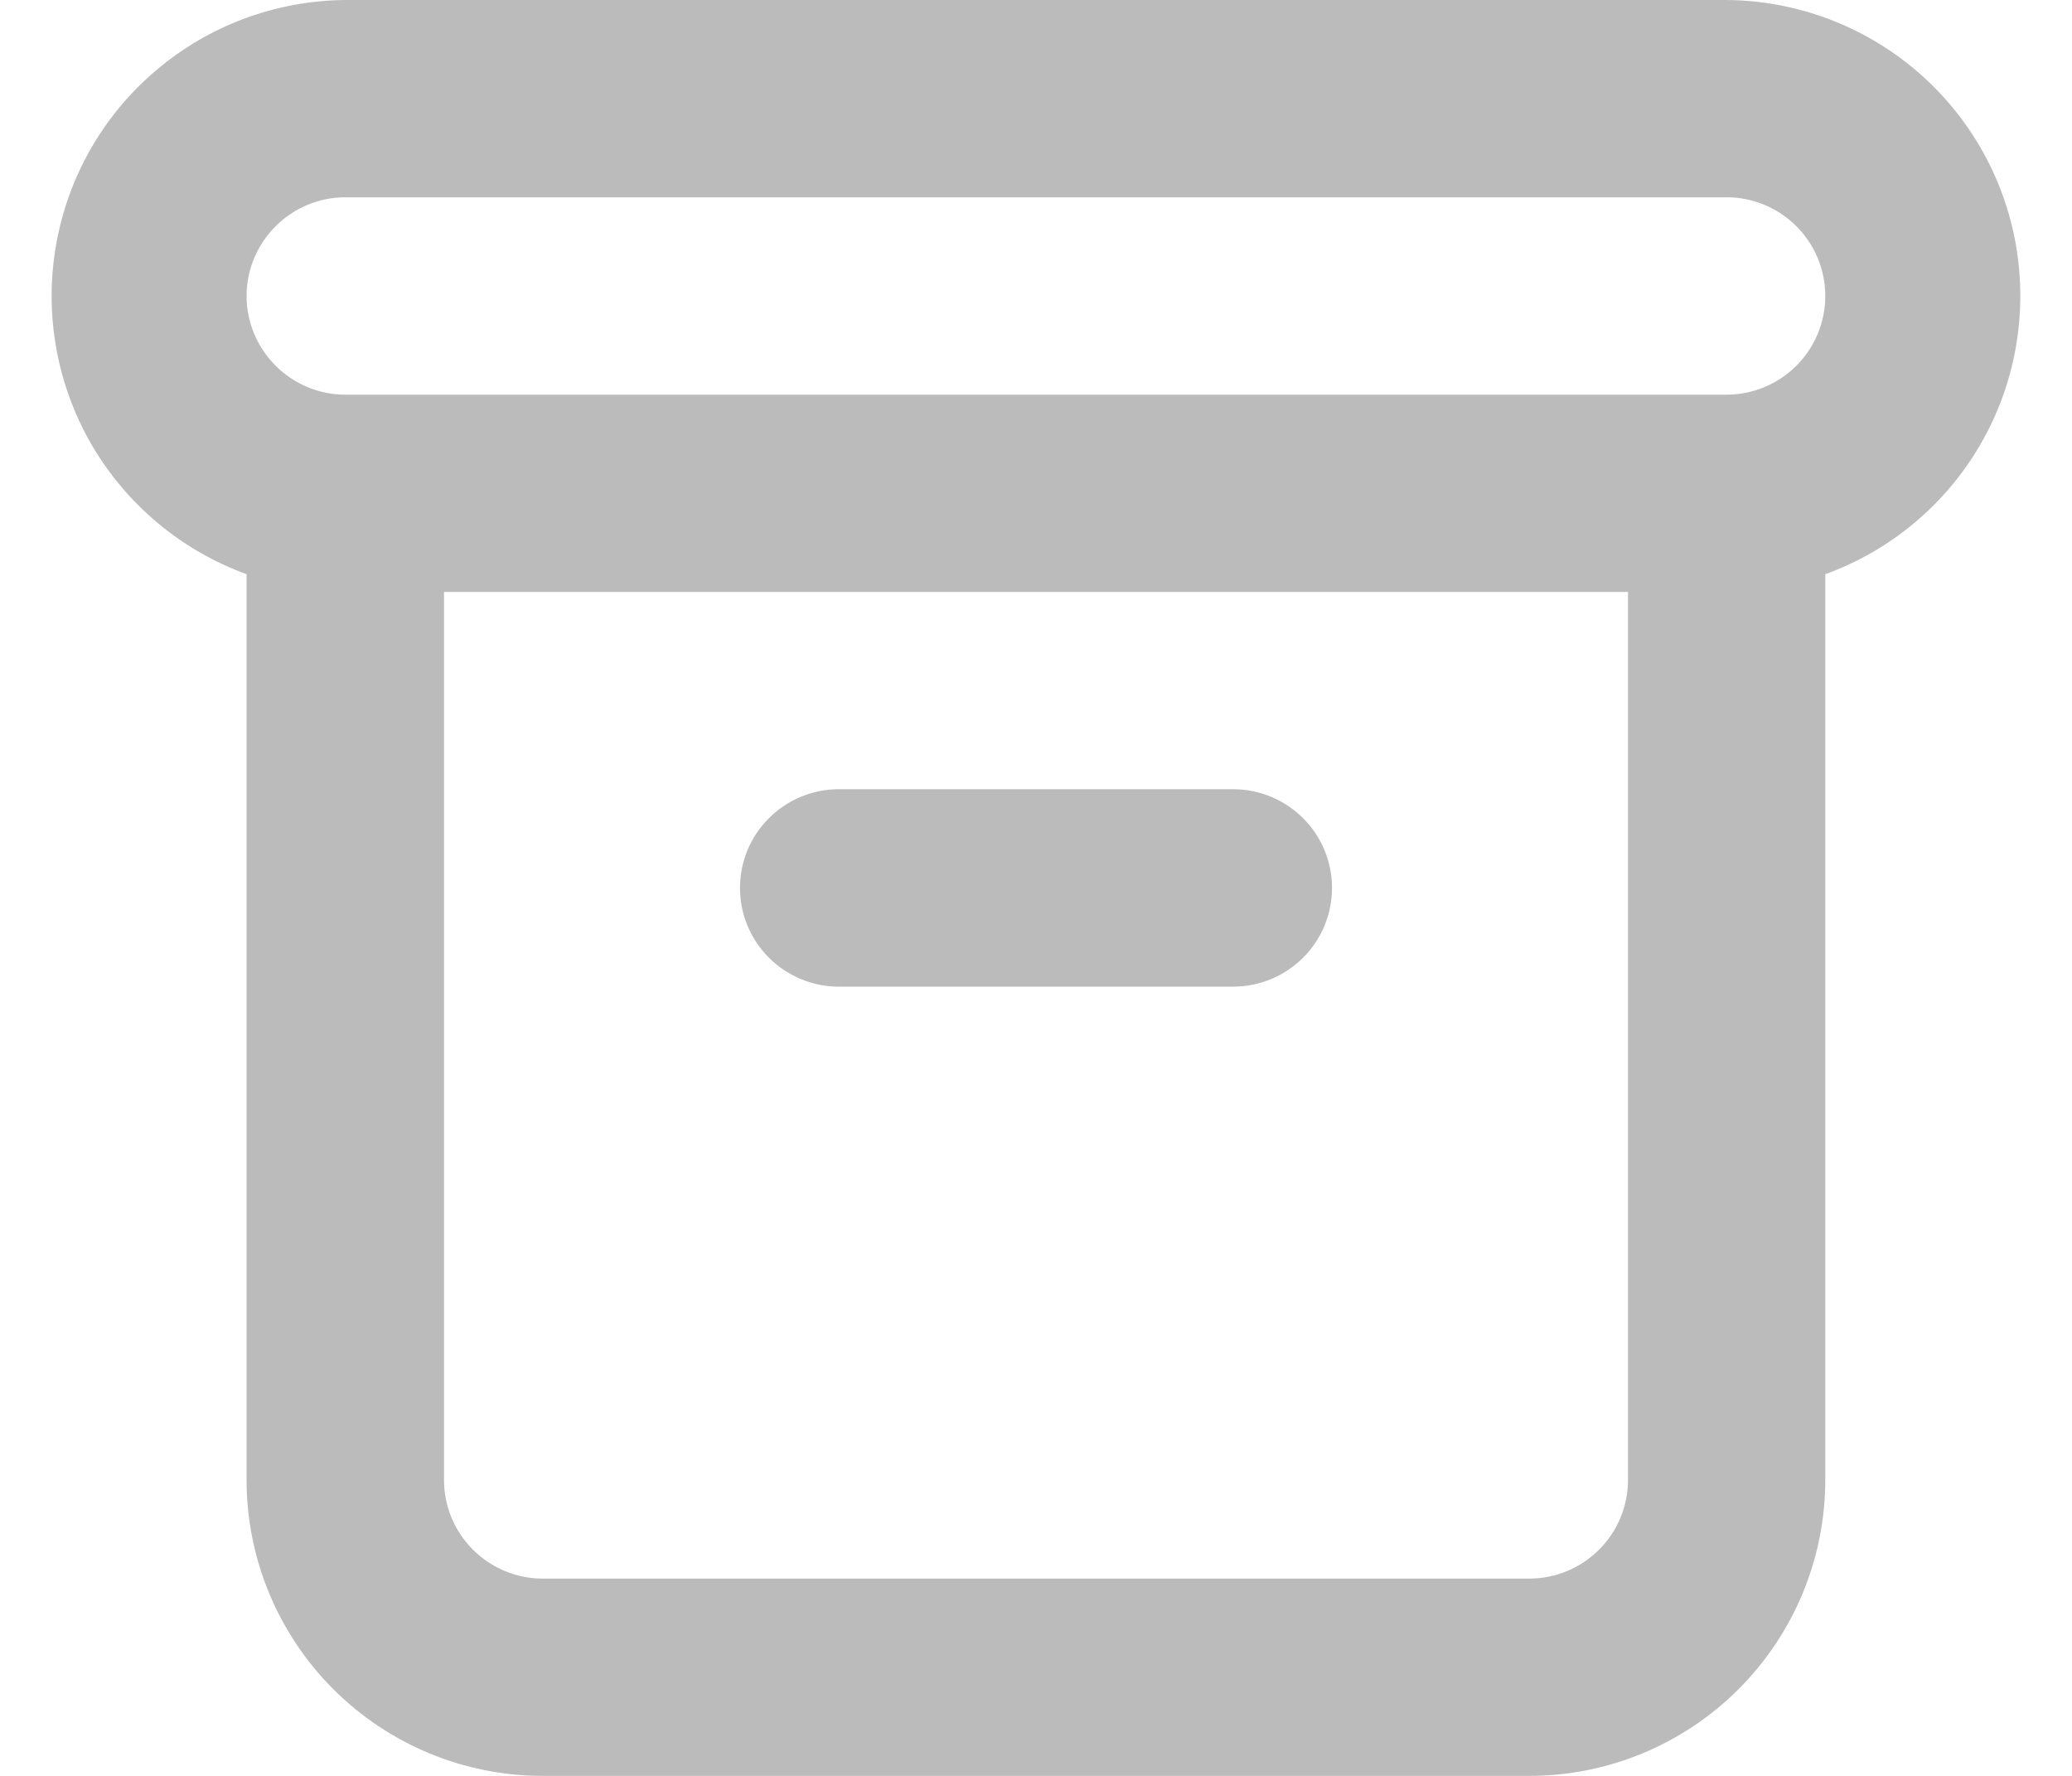 <svg width="14" height="12" viewBox="0 0 14 12" fill="none" xmlns="http://www.w3.org/2000/svg">
<path d="M5.666 6.667H8.333C8.51 6.667 8.68 6.596 8.805 6.471C8.93 6.346 9 6.177 9 6C9 5.823 8.93 5.654 8.805 5.529C8.68 5.404 8.51 5.333 8.333 5.333H5.666C5.49 5.333 5.32 5.404 5.195 5.529C5.07 5.654 5 5.823 5 6C5 6.177 5.07 6.346 5.195 6.471C5.32 6.596 5.49 6.667 5.666 6.667ZM11.666 0H2.333C1.864 0.004 1.411 0.172 1.054 0.476C0.696 0.779 0.457 1.199 0.378 1.661C0.298 2.124 0.384 2.599 0.619 3.005C0.855 3.41 1.226 3.72 1.666 3.88V10C1.666 10.53 1.877 11.039 2.252 11.414C2.627 11.789 3.136 12 3.666 12H10.333C10.864 12 11.372 11.789 11.747 11.414C12.122 11.039 12.333 10.53 12.333 10V3.88C12.774 3.72 13.145 3.41 13.38 3.005C13.616 2.599 13.701 2.124 13.622 1.661C13.543 1.199 13.303 0.779 12.946 0.476C12.588 0.172 12.136 0.004 11.666 0ZM11 10C11 10.177 10.93 10.346 10.805 10.471C10.68 10.596 10.51 10.667 10.333 10.667H3.666C3.49 10.667 3.32 10.596 3.195 10.471C3.07 10.346 3 10.177 3 10V4H11V10ZM11.666 2.667H2.333C2.156 2.667 1.987 2.596 1.862 2.471C1.737 2.346 1.666 2.177 1.666 2C1.666 1.823 1.737 1.654 1.862 1.529C1.987 1.404 2.156 1.333 2.333 1.333H11.666C11.843 1.333 12.013 1.404 12.138 1.529C12.263 1.654 12.333 1.823 12.333 2C12.333 2.177 12.263 2.346 12.138 2.471C12.013 2.596 11.843 2.667 11.666 2.667Z" fill="#BBBBBB"/>
</svg>
